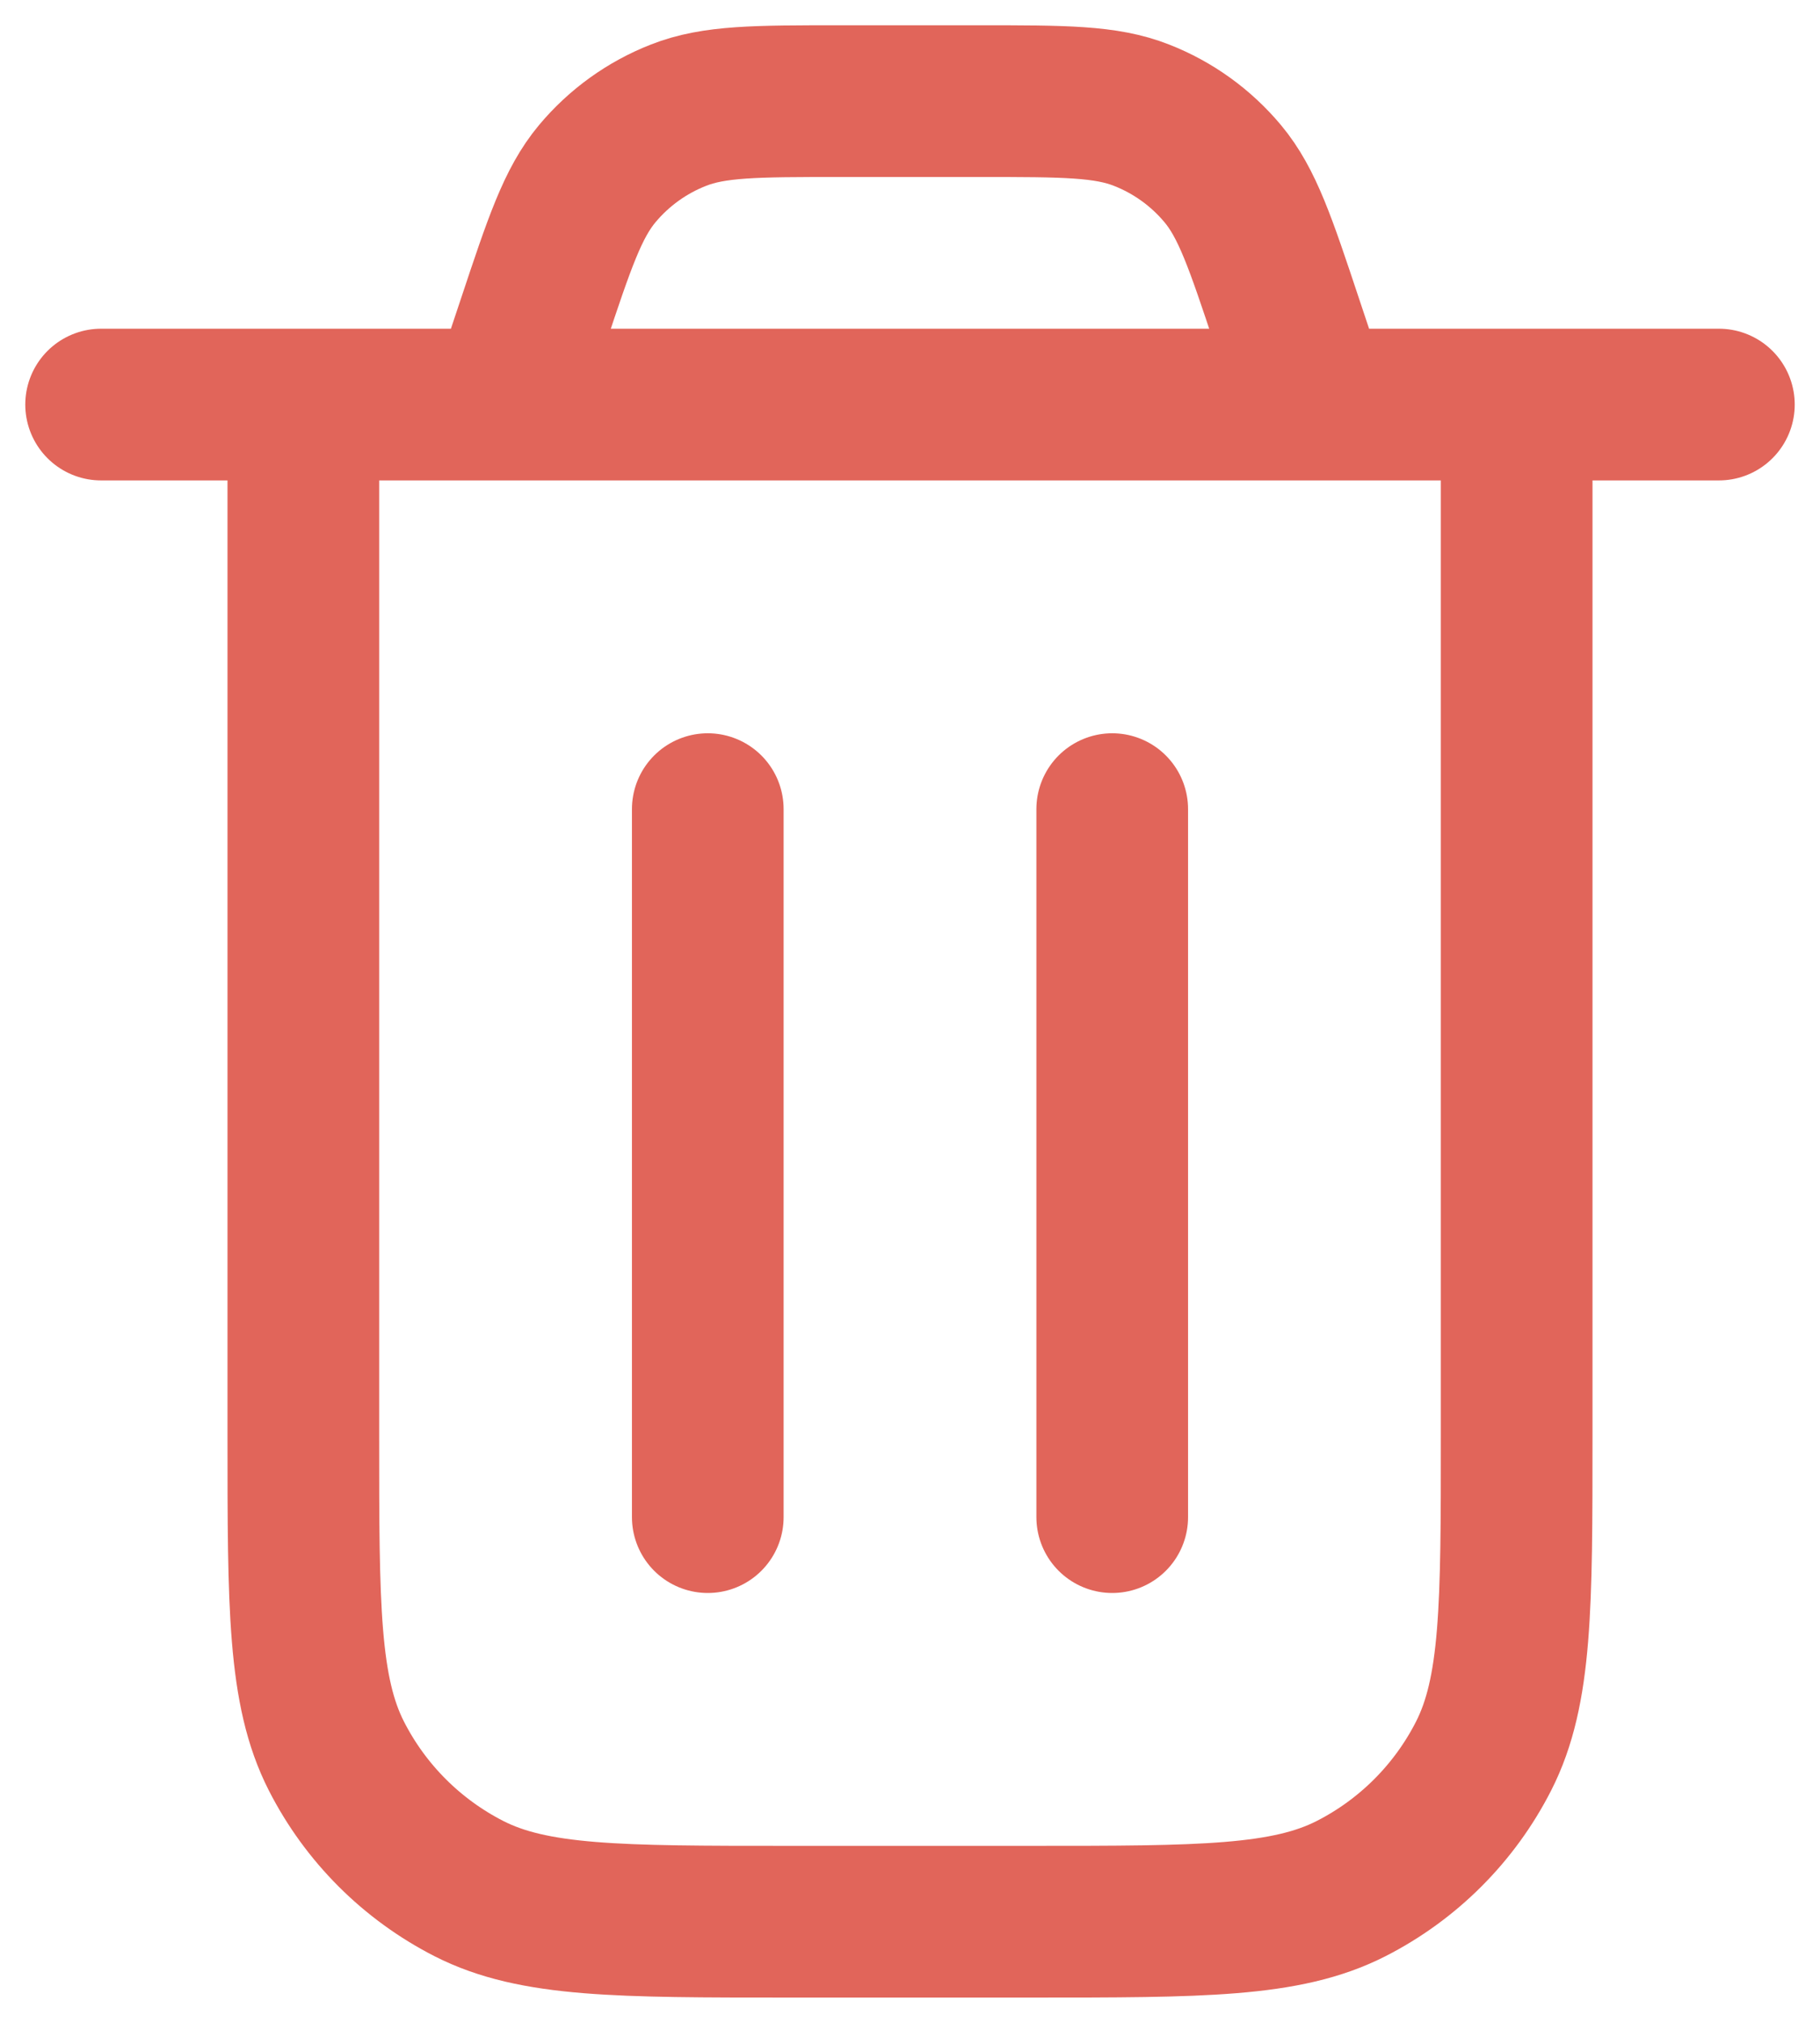<svg width="18" height="20" viewBox="0 0 18 20" fill="none" xmlns="http://www.w3.org/2000/svg">
<path d="M1 4H17M13 4L12.729 3.188C12.467 2.401 12.336 2.008 12.093 1.717C11.878 1.46 11.602 1.261 11.29 1.139C10.938 1 10.523 1 9.694 1H8.306C7.477 1 7.062 1 6.71 1.139C6.398 1.261 6.122 1.46 5.907 1.717C5.664 2.008 5.533 2.401 5.271 3.188L5 4M15 4V14.2C15 15.88 15 16.72 14.673 17.362C14.385 17.927 13.927 18.385 13.362 18.673C12.72 19 11.88 19 10.2 19H7.8C6.12 19 5.28 19 4.638 18.673C4.074 18.385 3.615 17.927 3.327 17.362C3 16.72 3 15.88 3 14.2V4M11 8V15M7 8V15" stroke="#E1655A" stroke-width="1.5" stroke-linecap="round" stroke-linejoin="round"/>
</svg>
